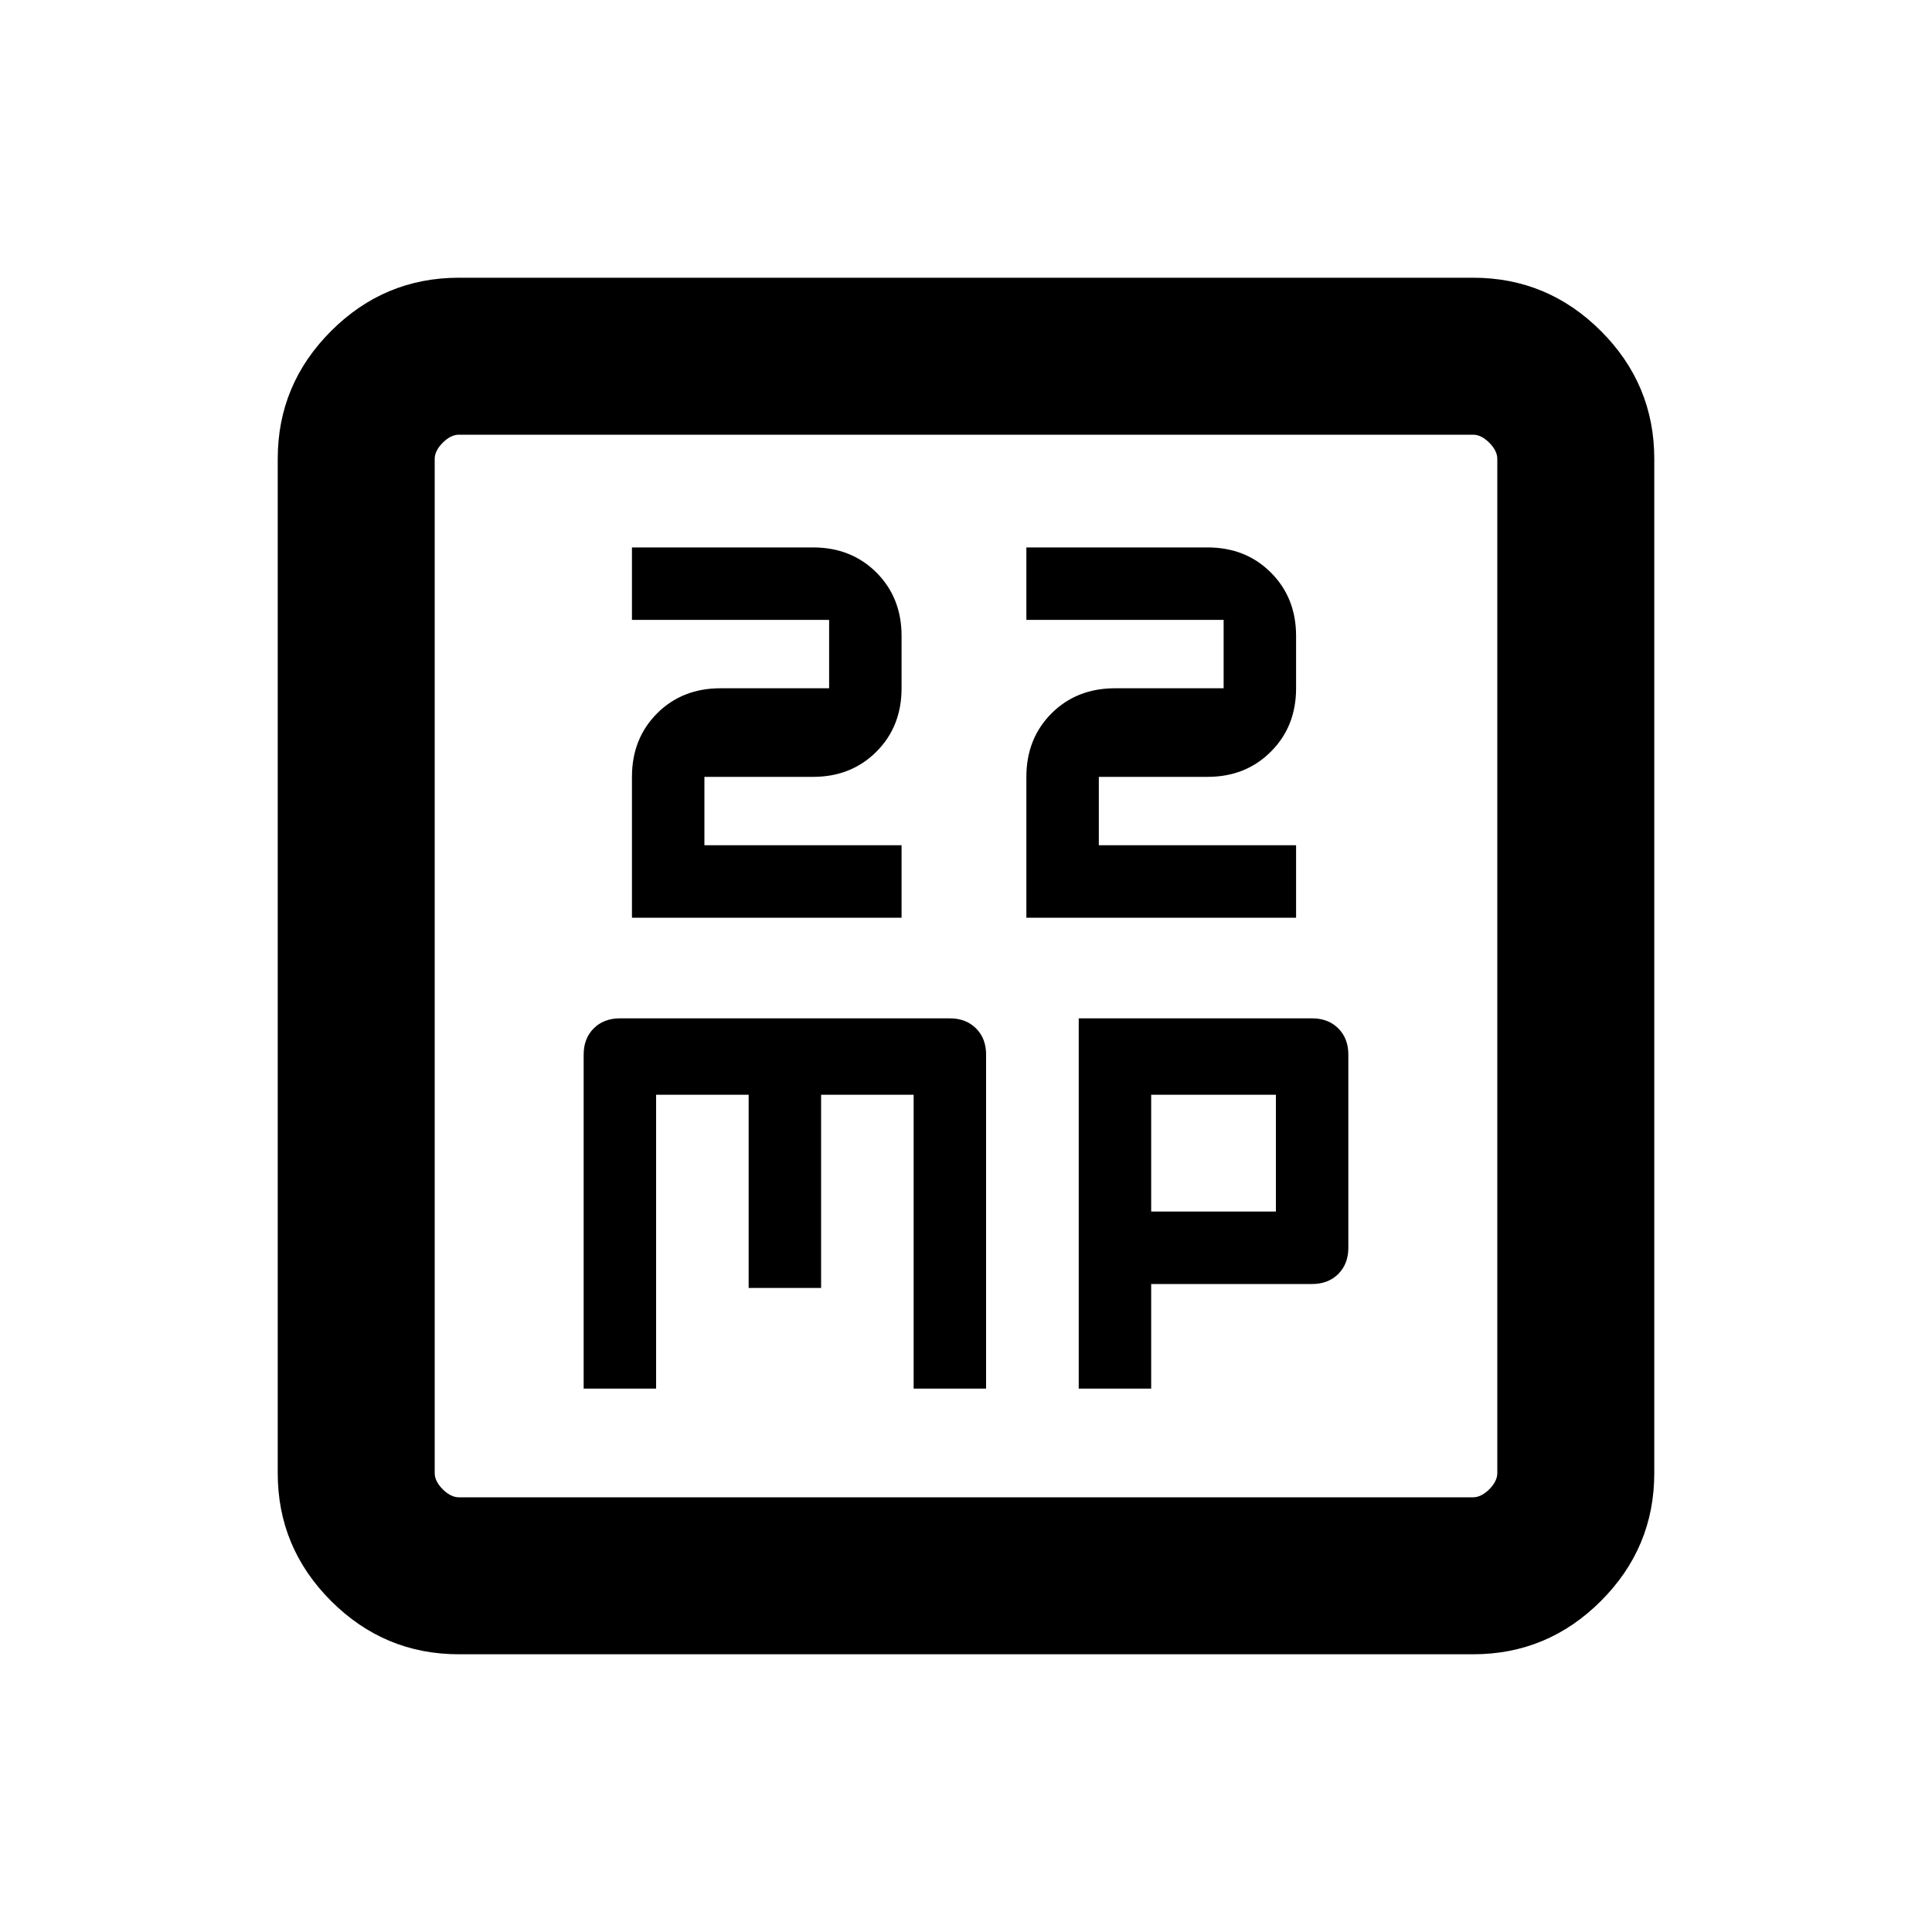 <svg xmlns="http://www.w3.org/2000/svg" height="20" width="20"><path d="M6.542 9.5h2.791v-.75H7.292v-.708h1.125q.395 0 .656-.261.26-.26.26-.656v-.542q0-.395-.26-.656-.261-.26-.656-.26H6.542v.75h2.041v.708H7.458q-.396 0-.656.26-.26.261-.26.657Zm4.083 0h2.792v-.75h-2.042v-.708H12.5q.396 0 .656-.261.261-.26.261-.656v-.542q0-.395-.261-.656-.26-.26-.656-.26h-1.875v.75h2.042v.708h-1.125q-.396 0-.657.26-.26.261-.26.657Zm-4.583 4.875h.75v-3.042h.958v2h.75v-2h.958v3.042h.75v-3.458q0-.167-.104-.271-.104-.104-.271-.104H6.417q-.167 0-.271.104-.104.104-.104.271Zm5.125 0h.75v-1.083h1.666q.167 0 .271-.104.104-.105.104-.271v-2q0-.167-.104-.271-.104-.104-.271-.104h-2.416Zm.75-1.833v-1.209h1.291v1.209ZM4.75 17.125q-.771 0-1.323-.552-.552-.552-.552-1.323V4.75q0-.771.552-1.323.552-.552 1.323-.552h10.5q.771 0 1.323.552.552.552.552 1.323v10.5q0 .771-.552 1.323-.552.552-1.323.552Zm0-1.625h10.5q.083 0 .167-.083.083-.084.083-.167V4.75q0-.083-.083-.167-.084-.083-.167-.083H4.75q-.083 0-.167.083-.083.084-.083.167v10.5q0 .083.083.167.084.083.167.083Zm-.25-11v11-11Z"/></svg>